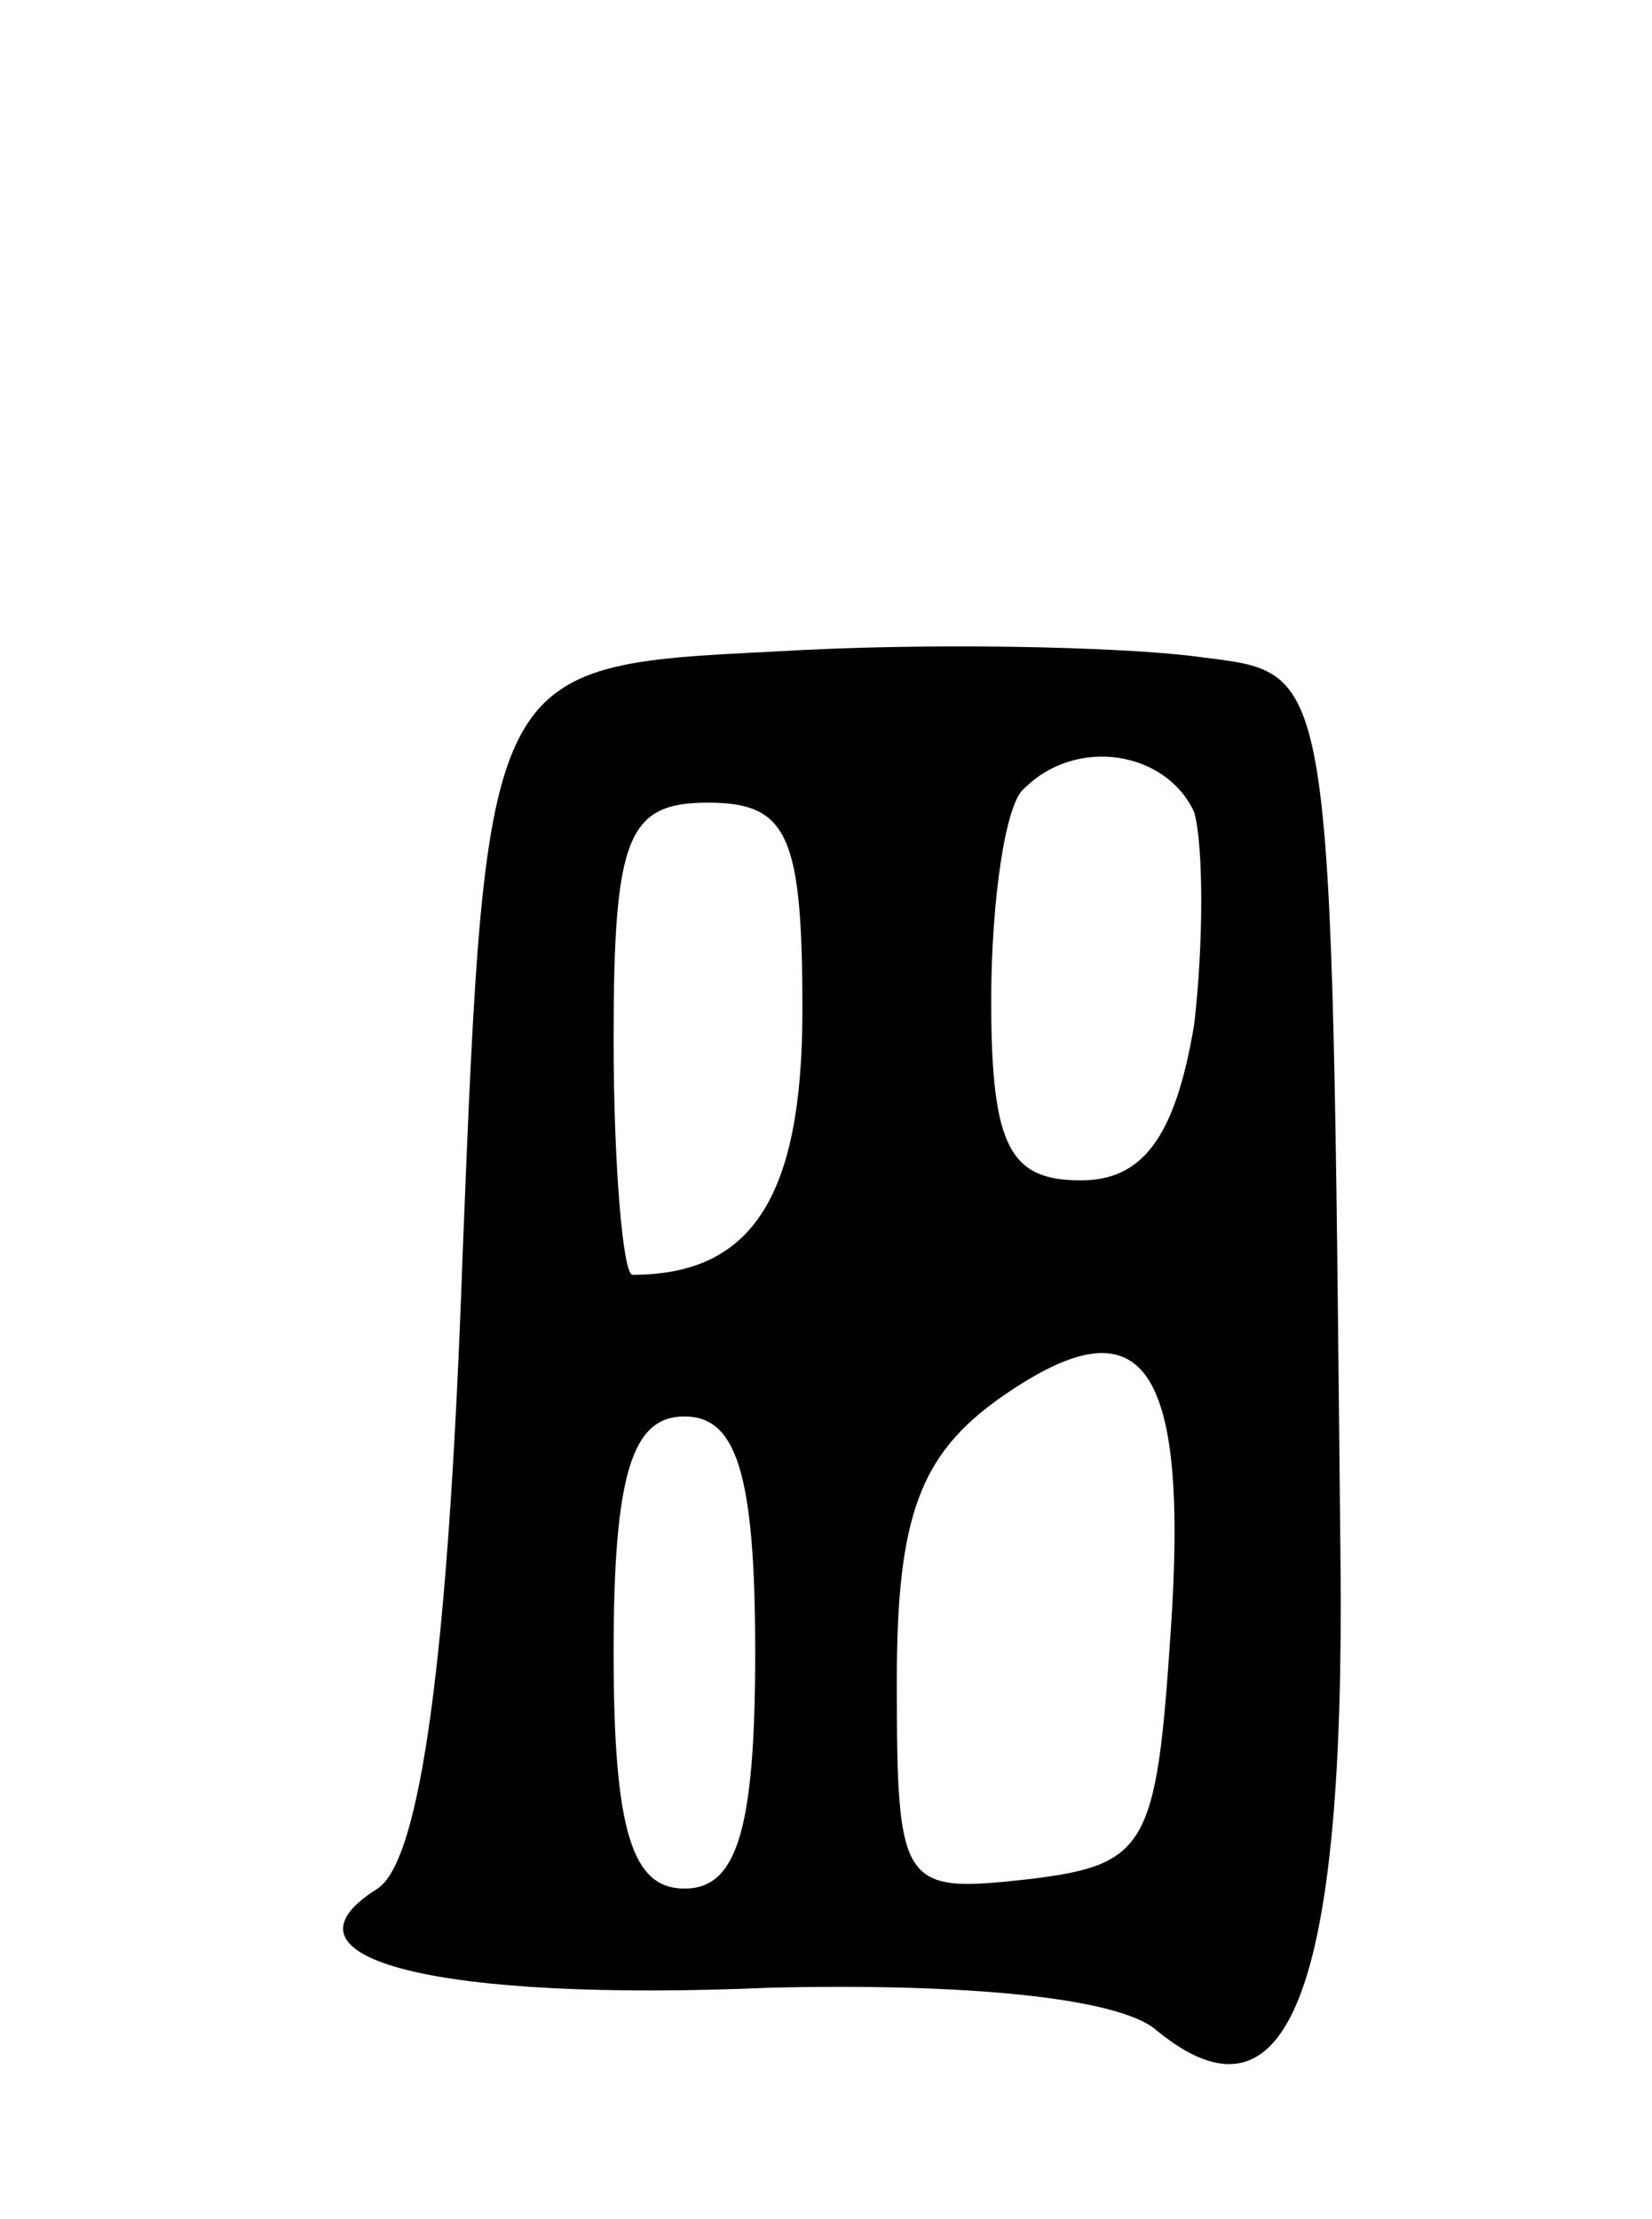 <svg version="1.0" xmlns="http://www.w3.org/2000/svg"
 width="35pt" height="47pt" viewBox="0 0 35 47"
 preserveAspectRatio="xMidYMid meet">
<g transform="translate(0,47) scale(0.1,-0.1)"
fill="#000000" stroke="none">
<path d="M164 332 c-61 -3 -61 -3 -66 -128 -3 -86 -9 -128 -18 -134 -24 -15
13 -24 83 -21 41 1 74 -2 82 -9 28 -23 40 9 39 100 -2 194 -1 187 -31 191 -16
2 -56 3 -89 1z m89 -34 c2 -7 2 -28 0 -45 -4 -24 -11 -33 -24 -33 -15 0 -19 7
-19 38 0 21 3 42 7 45 11 11 30 8 36 -5z m-83 -42 c0 -40 -11 -56 -36 -56 -2
0 -4 23 -4 50 0 43 3 50 20 50 17 0 20 -7 20 -44z m78 -132 c-3 -45 -5 -49
-30 -52 -27 -3 -28 -2 -28 42 0 35 5 48 22 60 30 21 40 8 36 -50z m-88 -4 c0
-38 -4 -50 -15 -50 -11 0 -15 12 -15 50 0 38 4 50 15 50 11 0 15 -12 15 -50z"/>
</g>
</svg>
